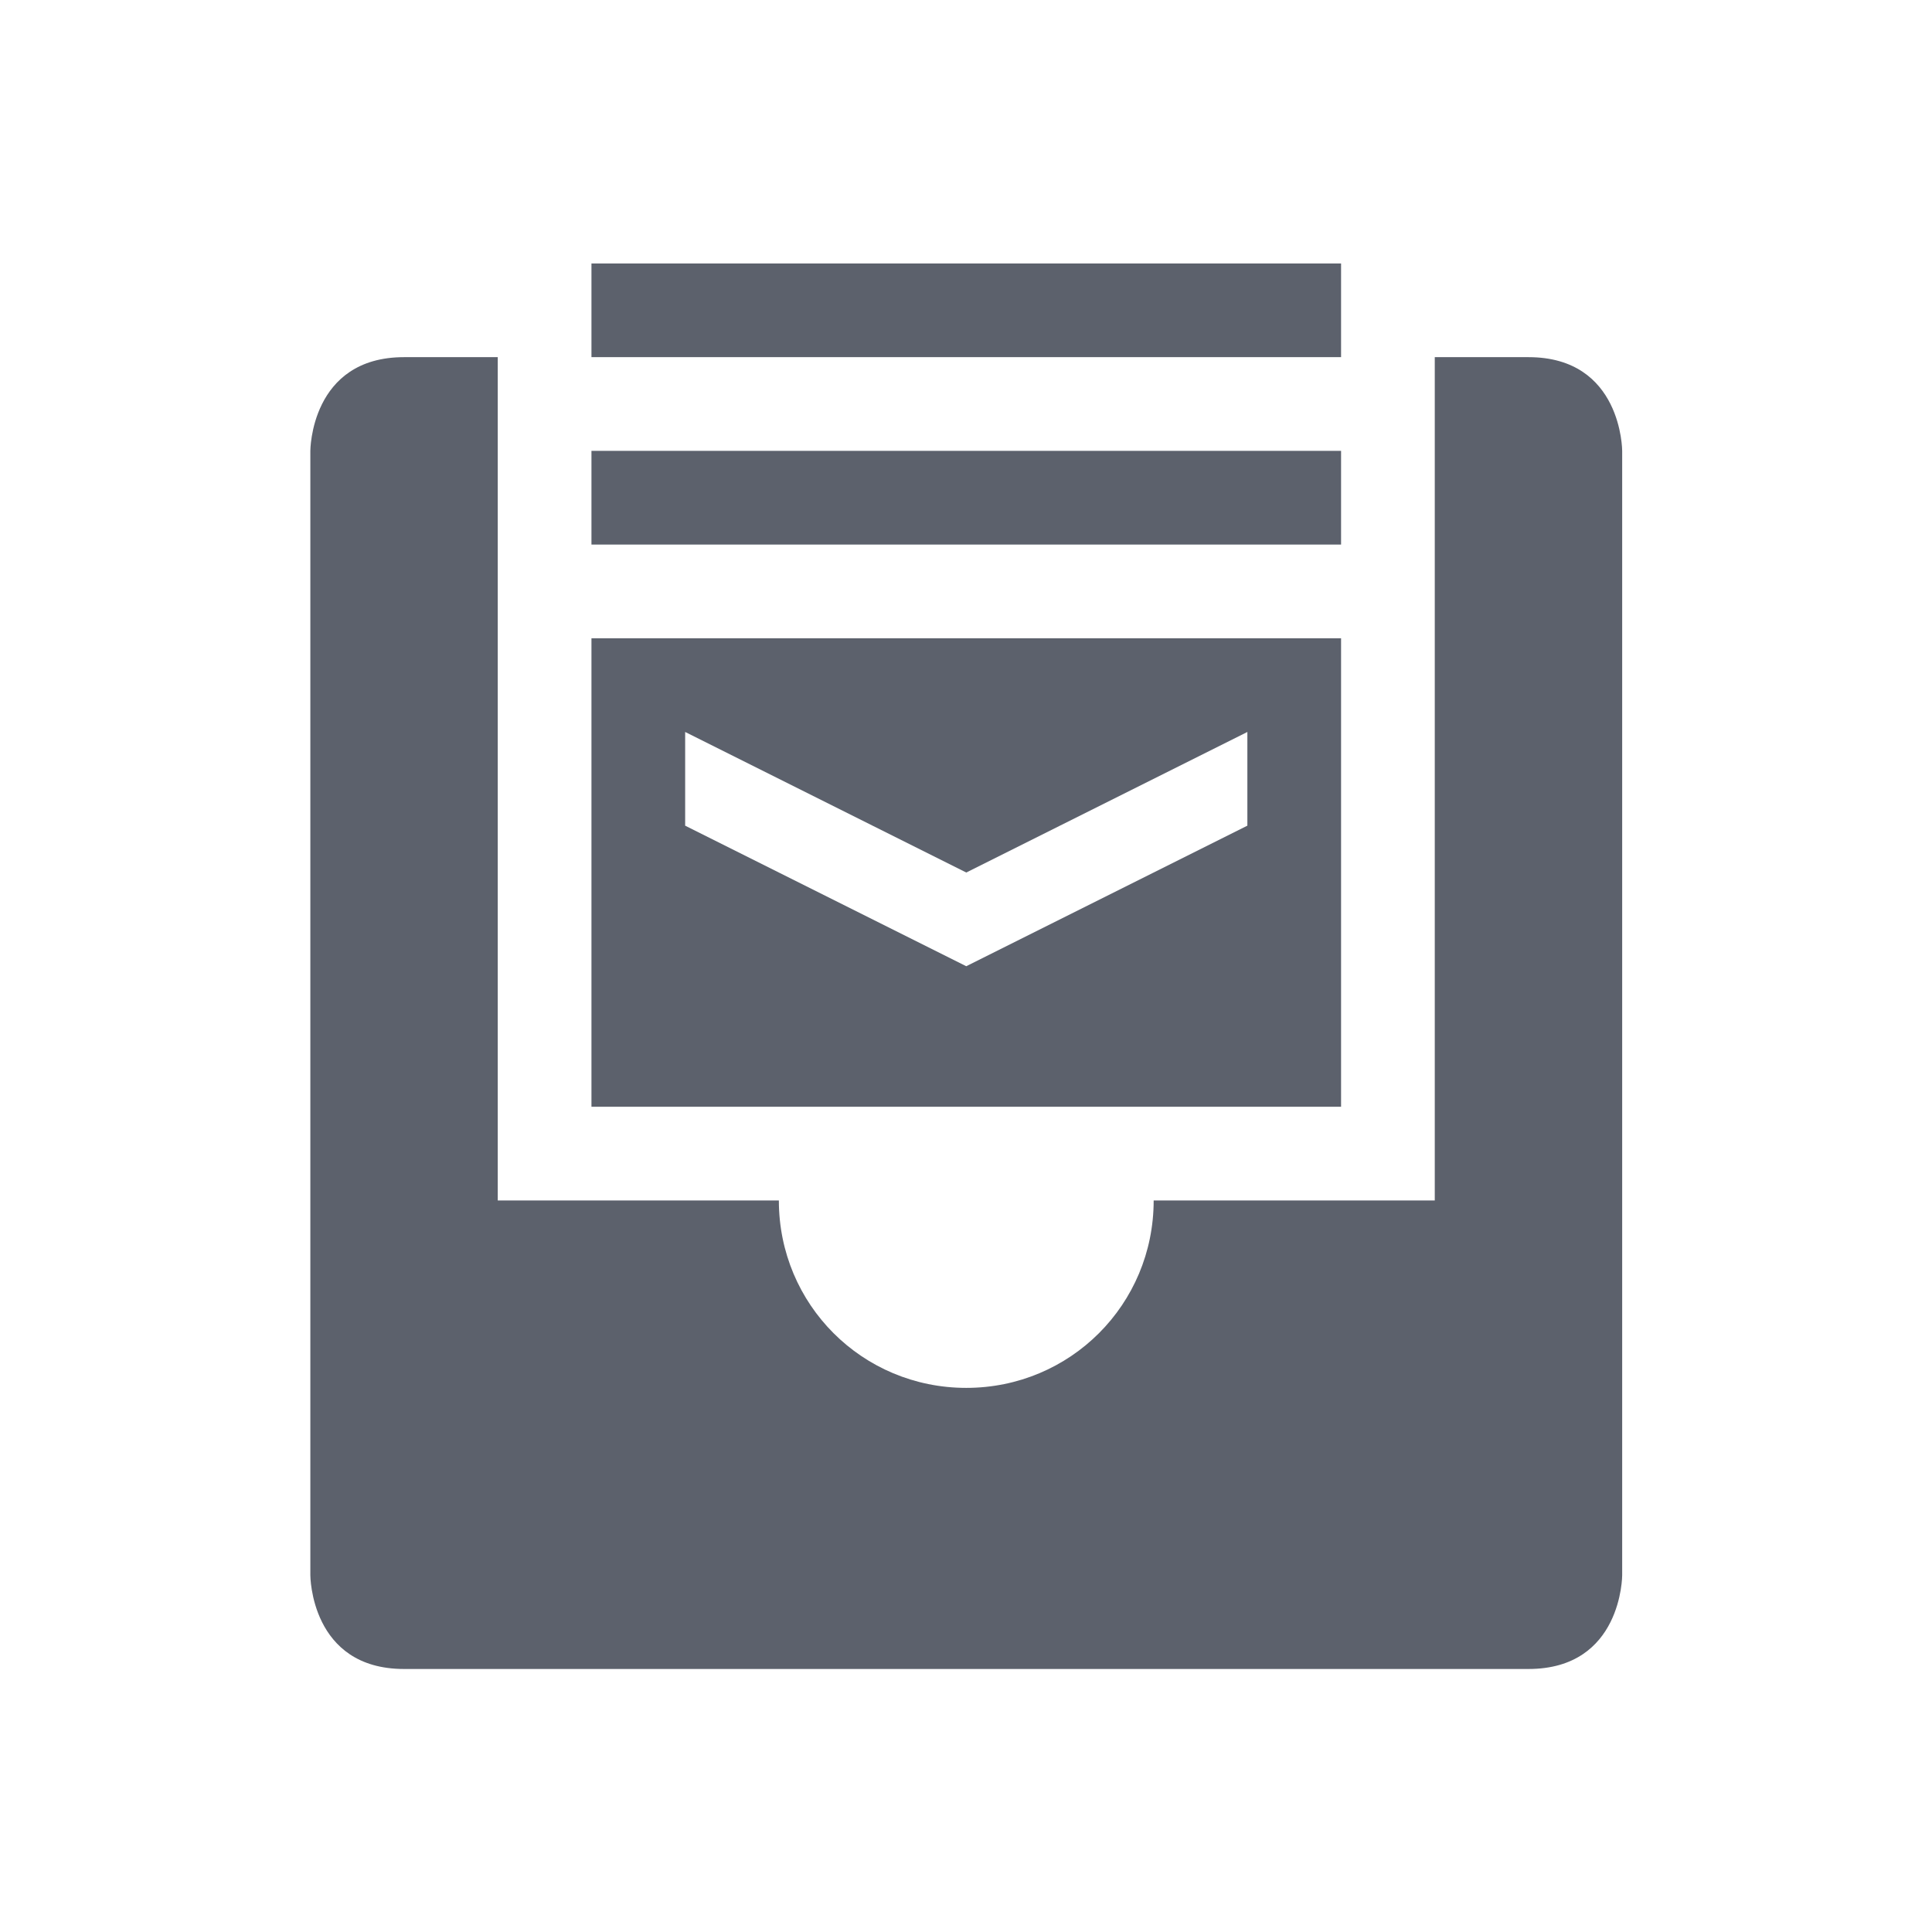 <?xml version="1.0" encoding="UTF-8" standalone="no"?>
<svg
   xmlns:dc="http://purl.org/dc/elements/1.1/"
   xmlns:cc="http://creativecommons.org/ns#"
   xmlns:rdf="http://www.w3.org/1999/02/22-rdf-syntax-ns#"
   xmlns:svg="http://www.w3.org/2000/svg"
   xmlns="http://www.w3.org/2000/svg"
   xmlns:sodipodi="http://sodipodi.sourceforge.net/DTD/sodipodi-0.dtd"
   xmlns:inkscape="http://www.inkscape.org/namespaces/inkscape"
   width="22"
   height="22"
   version="1.1"
   id="svg6"
   sodipodi:docname="mail-archive-symbolic.svg"
   inkscape:version="0.92.1 r">
  <defs
     id="defs10" />
  <sodipodi:namedview
     pagecolor="#ffffff"
     bordercolor="#666666"
     borderopacity="1"
     objecttolerance="10"
     gridtolerance="10"
     guidetolerance="10"
     inkscape:pageopacity="0"
     inkscape:pageshadow="2"
     inkscape:window-width="769"
     inkscape:window-height="480"
     id="namedview8"
     showgrid="false"
     inkscape:zoom="10.727273"
     inkscape:cx="11"
     inkscape:cy="11"
     inkscape:window-x="0"
     inkscape:window-y="0"
     inkscape:window-maximized="0"
     inkscape:current-layer="svg6" />
  <g
     id="g4491"
     transform="matrix(1.067,0,0,1.067,2.467,3)">
    <path
       id="path2"
       d="m 4,0 v 1 h 8 V 0 Z m 0,2 v 1 h 8 V 2 Z m 0,2 v 5 h 8 V 4 Z M 5,5 8,6.5 11,5 V 6 L 8,7.5 5,6 Z"
       style="fill:#5c616c"
       inkscape:connector-curvature="0" />
    <path
       id="path4"
       d="M 2,1 C 1,1 1,2 1,2 v 12 c 0,0 0,1 1,1 h 12 c 1,0 1,-1 1,-1 V 2 c 0,0 0,-1 -1,-1 h -1 v 9 H 10 C 10,11.11 9.11,12 8,12 6.89,12 6,11.11 6,10 H 3 V 1 Z"
       style="fill:#5c616c"
       inkscape:connector-curvature="0" />
  </g>
</svg>
